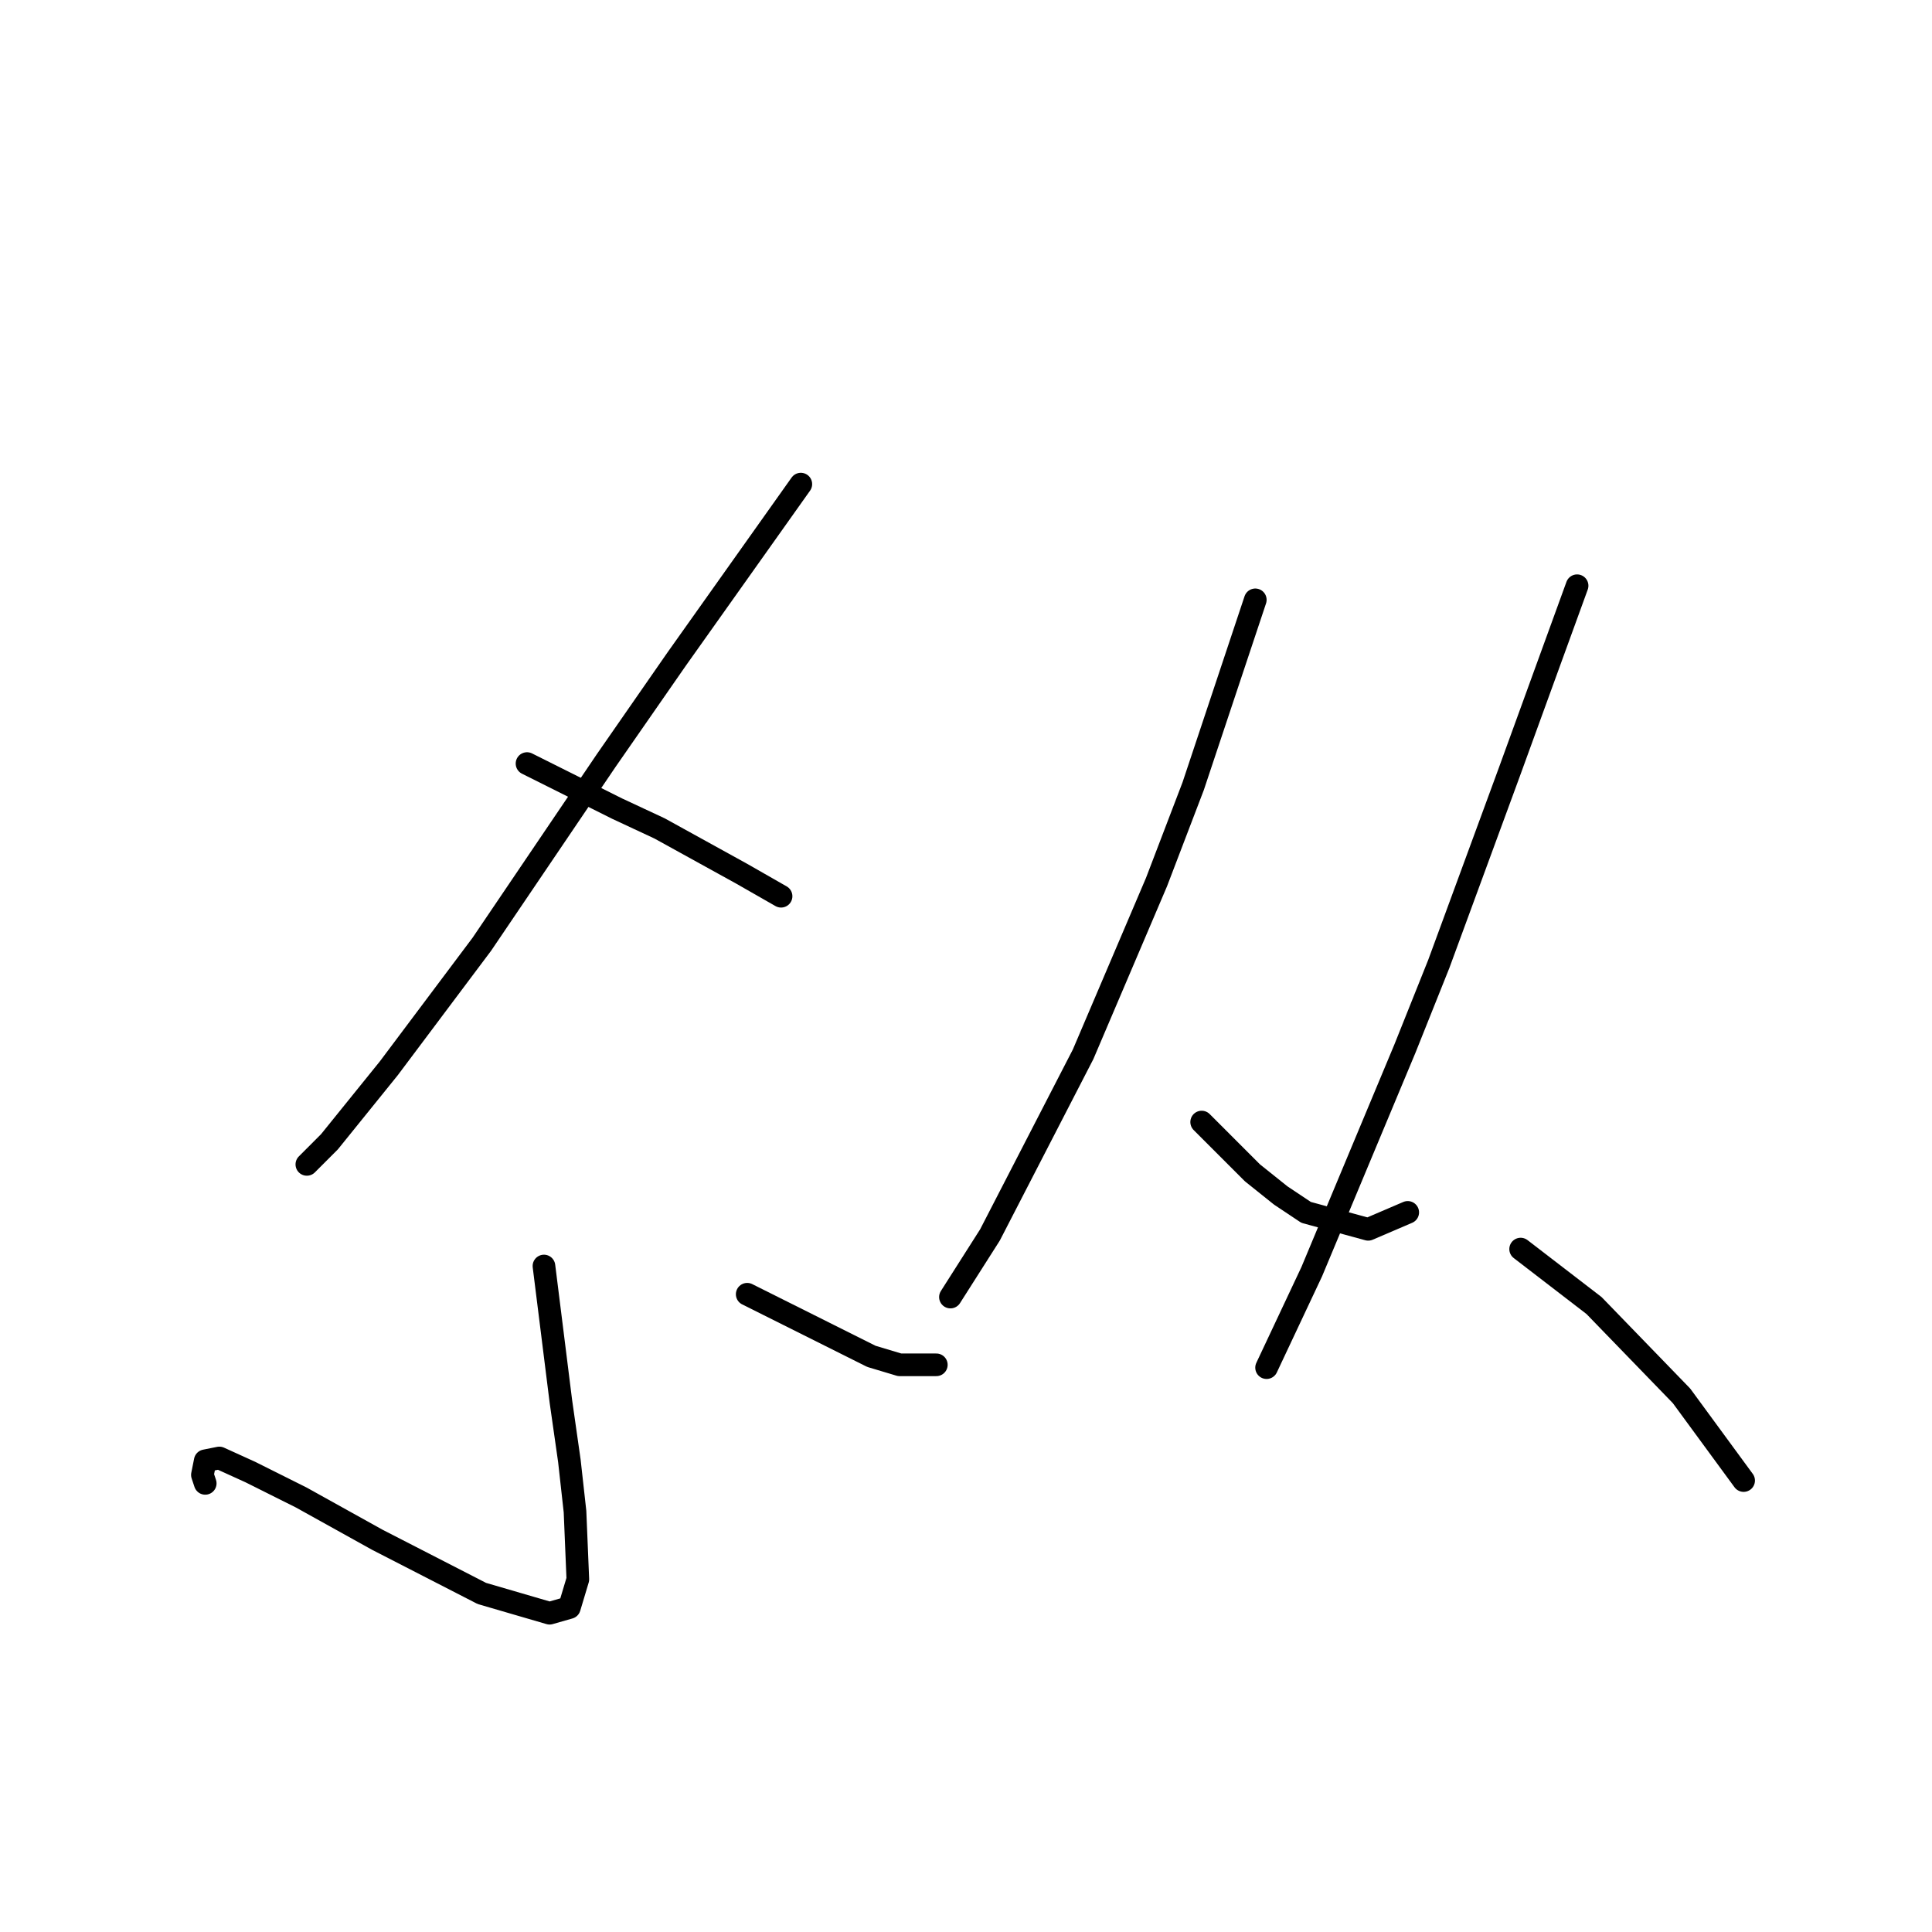 <?xml version="1.0" standalone="no"?>
    <svg width="256" height="256" xmlns="http://www.w3.org/2000/svg" version="1.1">
    <polyline stroke="black" stroke-width="3" stroke-linecap="round" fill="transparent" stroke-linejoin="round" points="106.114 64.147 97.885 75.742 89.657 87.337 80.306 100.802 63.849 125.114 51.506 141.572 43.651 151.296 40.659 154.289 40.659 154.289 " />
        <polyline stroke="black" stroke-width="3" stroke-linecap="round" fill="transparent" stroke-linejoin="round" points="69.833 101.176 75.818 104.168 81.802 107.161 87.413 109.779 98.26 115.763 103.496 118.756 103.496 118.756 " />
        <polyline stroke="black" stroke-width="3" stroke-linecap="round" fill="transparent" stroke-linejoin="round" points="72.077 167.754 73.2 176.73 74.322 185.707 75.444 193.562 76.192 200.294 76.566 209.271 75.444 213.011 72.825 213.759 63.849 211.141 50.01 204.035 39.911 198.424 33.178 195.058 29.064 193.188 27.194 193.562 26.82 195.432 27.194 196.554 27.194 196.554 " />
        <polyline stroke="black" stroke-width="3" stroke-linecap="round" fill="transparent" stroke-linejoin="round" points="99.008 171.494 107.236 175.608 115.465 179.723 119.205 180.845 124.068 180.845 124.068 180.845 " />
        <polyline stroke="black" stroke-width="3" stroke-linecap="round" fill="transparent" stroke-linejoin="round" points="166.333 79.482 162.219 91.825 158.104 104.168 153.242 116.886 143.517 139.701 131.174 163.639 125.938 171.868 125.938 171.868 " />
        <polyline stroke="black" stroke-width="3" stroke-linecap="round" fill="transparent" stroke-linejoin="round" points="159.227 148.678 162.593 152.044 165.959 155.411 169.699 158.403 173.066 160.647 181.294 162.891 186.531 160.647 186.531 160.647 " />
        <polyline stroke="black" stroke-width="3" stroke-linecap="round" fill="transparent" stroke-linejoin="round" points="208.973 77.612 204.484 89.955 199.996 102.298 190.645 127.732 186.157 138.953 173.814 168.502 167.829 181.219 167.829 181.219 " />
        <polyline stroke="black" stroke-width="3" stroke-linecap="round" fill="transparent" stroke-linejoin="round" points="201.492 165.51 206.354 169.25 211.217 172.99 222.812 184.959 231.04 196.18 231.04 196.18 " />
        </svg>